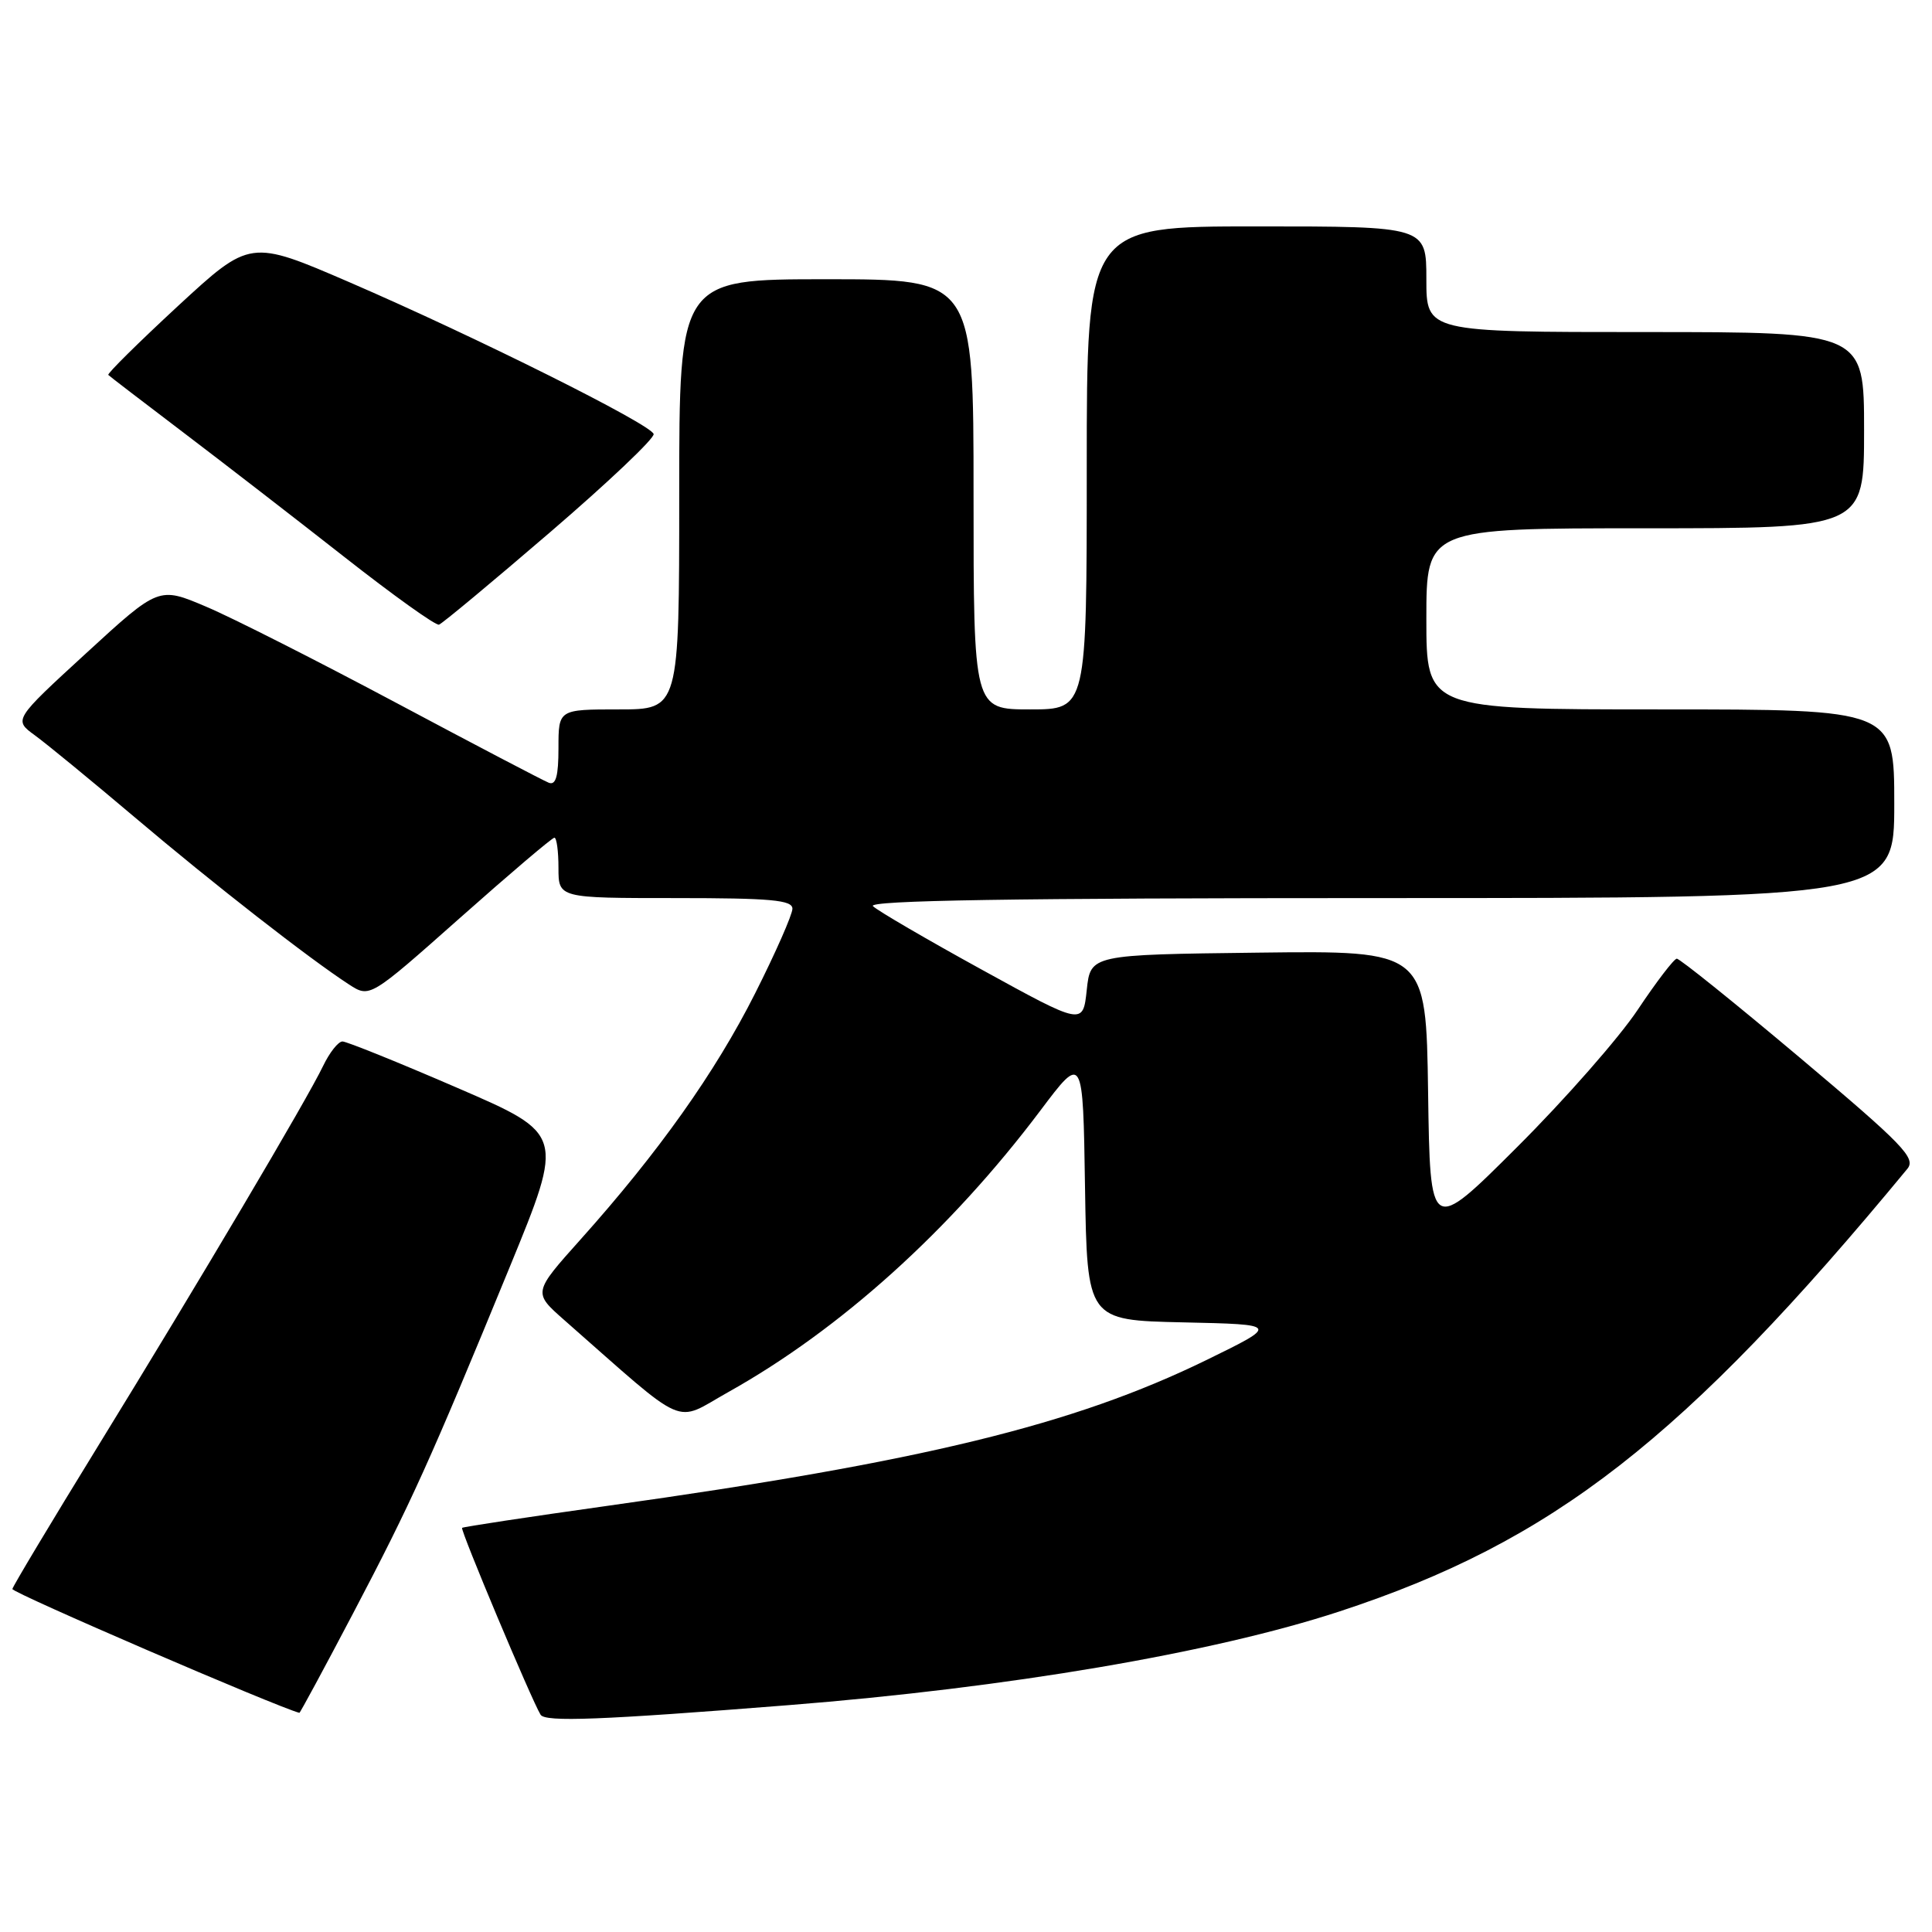 <?xml version="1.0" encoding="UTF-8" standalone="no"?>
<!DOCTYPE svg PUBLIC "-//W3C//DTD SVG 1.1//EN" "http://www.w3.org/Graphics/SVG/1.1/DTD/svg11.dtd" >
<svg xmlns="http://www.w3.org/2000/svg" xmlns:xlink="http://www.w3.org/1999/xlink" version="1.1" viewBox="0 0 256 256">
 <g >
 <path fill="currentColor"
d=" M 104.50 225.94 C 133.53 223.64 160.73 219.02 177.47 213.53 C 205.76 204.26 223.10 190.76 252.73 154.88 C 253.91 153.46 252.22 151.71 238.47 140.13 C 229.89 132.91 222.56 127.01 222.18 127.03 C 221.81 127.05 219.48 130.09 217.02 133.78 C 214.56 137.48 207.36 145.68 201.02 152.00 C 189.50 163.50 189.50 163.50 189.23 144.73 C 188.96 125.96 188.96 125.96 166.73 126.23 C 144.50 126.50 144.50 126.50 144.00 131.18 C 143.50 135.86 143.50 135.86 130.12 128.50 C 122.77 124.46 116.26 120.66 115.67 120.07 C 114.91 119.31 134.22 119.00 182.80 119.00 C 251.00 119.00 251.00 119.00 251.00 106.50 C 251.00 94.00 251.00 94.00 220.00 94.00 C 189.00 94.00 189.00 94.00 189.00 82.00 C 189.00 70.00 189.00 70.00 218.00 70.00 C 247.00 70.00 247.00 70.00 247.00 57.00 C 247.00 44.00 247.00 44.00 218.00 44.00 C 189.00 44.00 189.00 44.00 189.00 37.00 C 189.00 30.00 189.00 30.00 166.50 30.00 C 144.00 30.00 144.00 30.00 144.00 62.00 C 144.00 94.00 144.00 94.00 136.50 94.00 C 129.00 94.00 129.00 94.00 129.00 65.50 C 129.00 37.00 129.00 37.00 109.50 37.00 C 90.00 37.00 90.00 37.00 90.00 65.50 C 90.00 94.00 90.00 94.00 82.00 94.00 C 74.00 94.00 74.00 94.00 74.00 99.11 C 74.00 102.84 73.66 104.08 72.72 103.72 C 72.02 103.45 62.93 98.69 52.52 93.14 C 42.12 87.60 30.78 81.85 27.32 80.39 C 21.04 77.72 21.04 77.72 11.42 86.55 C 1.80 95.38 1.80 95.38 4.63 97.44 C 6.18 98.57 12.14 103.46 17.86 108.30 C 28.22 117.08 41.02 127.06 46.25 130.45 C 49.00 132.23 49.00 132.23 60.96 121.62 C 67.54 115.78 73.16 111.00 73.46 111.00 C 73.76 111.00 74.00 112.80 74.00 115.00 C 74.00 119.00 74.00 119.00 89.50 119.00 C 102.17 119.00 105.00 119.26 105.00 120.41 C 105.00 121.18 102.77 126.25 100.04 131.66 C 94.77 142.11 87.26 152.69 76.94 164.22 C 70.63 171.27 70.63 171.27 74.74 174.89 C 91.43 189.56 89.17 188.56 96.50 184.46 C 111.34 176.16 125.93 163.00 137.85 147.16 C 143.50 139.65 143.50 139.65 143.77 157.30 C 144.05 174.94 144.05 174.94 156.77 175.22 C 169.50 175.50 169.50 175.50 159.82 180.23 C 142.21 188.82 122.19 193.69 80.50 199.53 C 70.05 201.00 61.38 202.31 61.23 202.45 C 60.96 202.71 70.45 225.30 71.63 227.21 C 72.24 228.20 79.55 227.92 104.50 225.94 Z  M 46.80 213.75 C 54.49 199.11 56.93 193.72 67.54 167.89 C 74.77 150.27 74.77 150.27 60.58 144.14 C 52.77 140.76 45.93 138.00 45.38 138.00 C 44.82 138.00 43.67 139.46 42.81 141.25 C 40.69 145.68 26.49 169.66 12.95 191.68 C 6.80 201.68 1.71 210.17 1.64 210.55 C 1.54 211.03 36.74 226.21 39.67 226.96 C 39.76 226.98 42.97 221.04 46.80 213.75 Z  M 72.92 70.50 C 80.60 63.90 86.76 58.06 86.61 57.51 C 86.26 56.22 62.99 44.61 46.33 37.41 C 33.15 31.72 33.15 31.72 23.59 40.54 C 18.34 45.40 14.18 49.51 14.35 49.68 C 14.52 49.86 18.97 53.26 24.22 57.25 C 29.48 61.24 39.09 68.67 45.59 73.77 C 52.08 78.87 57.74 82.92 58.17 82.77 C 58.61 82.62 65.24 77.10 72.92 70.50 Z "/>
</g>
</svg>
